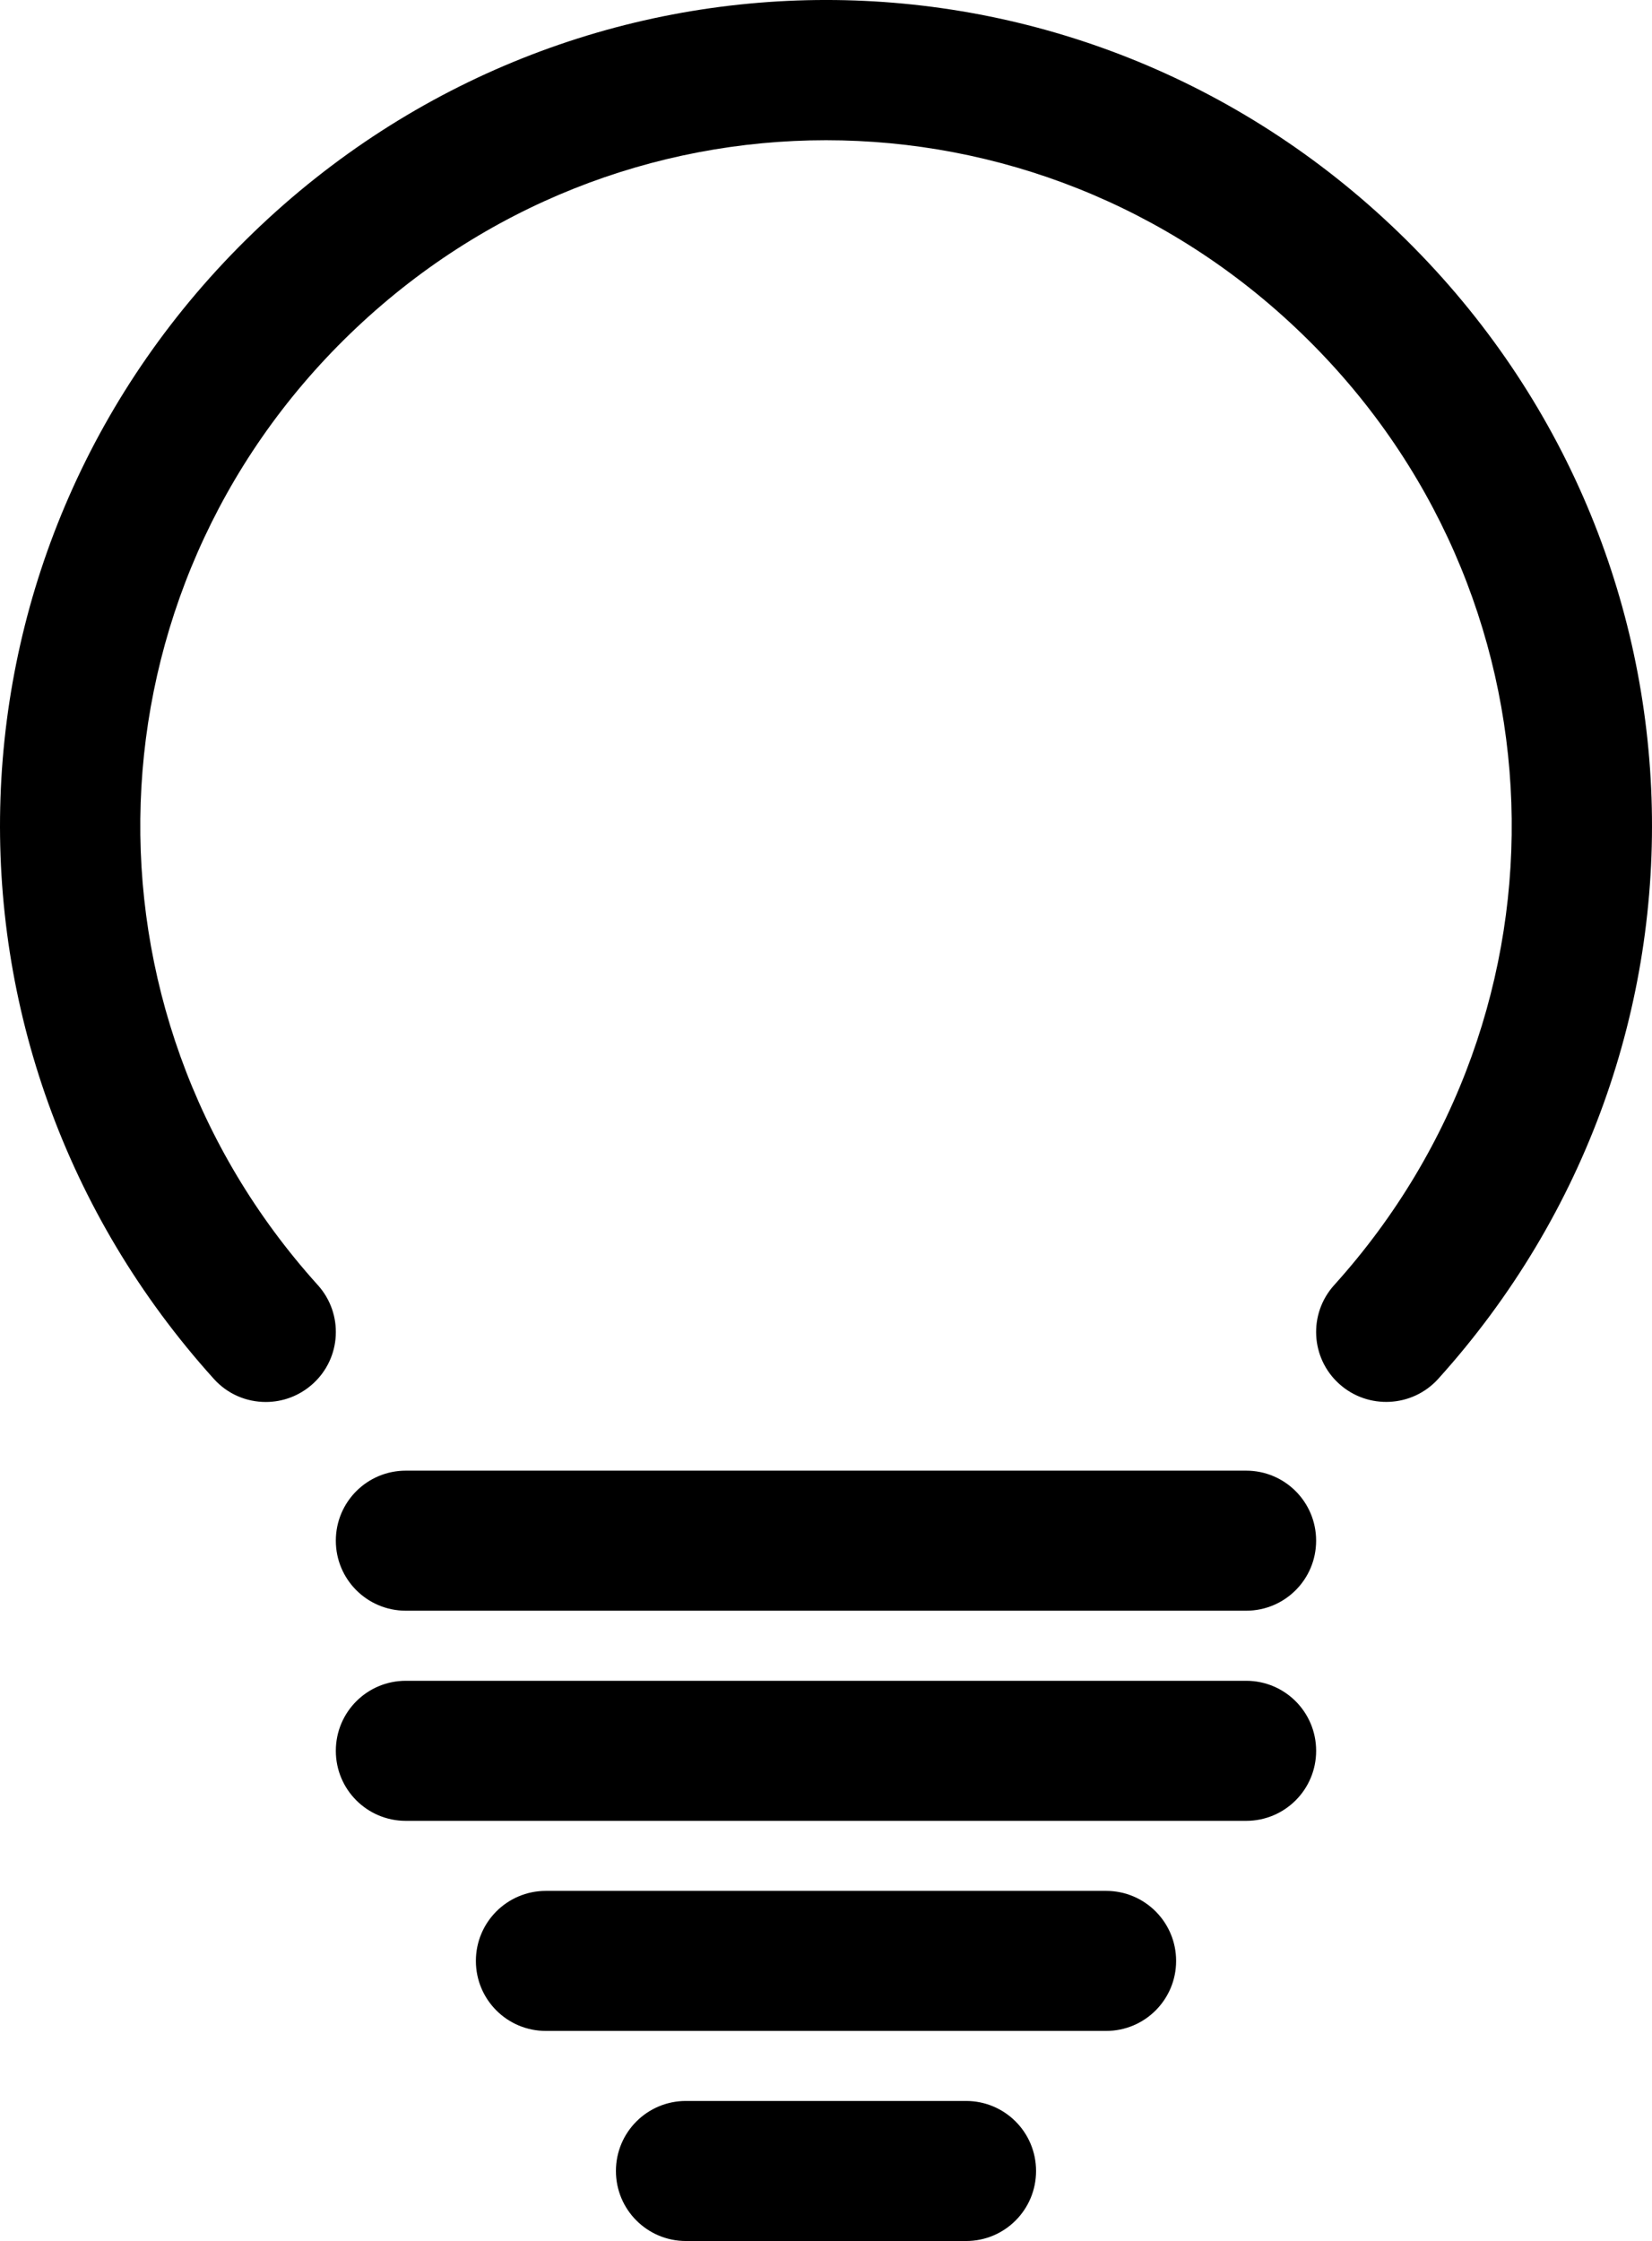 <?xml version="1.0" encoding="utf-8"?>
<!-- Generator: Adobe Illustrator 16.0.0, SVG Export Plug-In . SVG Version: 6.00 Build 0)  -->
<!DOCTYPE svg PUBLIC "-//W3C//DTD SVG 1.1//EN" "http://www.w3.org/Graphics/SVG/1.1/DTD/svg11.dtd">
<svg version="1.1" id="Layer_1" xmlns="http://www.w3.org/2000/svg" xmlns:xlink="http://www.w3.org/1999/xlink" x="0px" y="0px"
	 width="98.03px" height="132.97px" viewBox="0 0 98.03 132.97" enable-background="new 0 0 98.03 132.97" xml:space="preserve">
<path d="M73.946,95.57H24.083c-2.298,0-4.155-1.857-4.155-4.155s1.857-4.155,4.155-4.155h49.862c2.298,0,4.154,1.857,4.154,4.155
	S76.244,95.57,73.946,95.57z M78.1,103.884c0-2.301-1.856-4.156-4.154-4.156H24.083c-2.298,0-4.155,1.855-4.155,4.156
	c0,2.298,1.857,4.155,4.155,4.155h49.862C76.244,108.039,78.1,106.182,78.1,103.884z M69.791,116.35
	c0-2.296-1.857-4.156-4.155-4.156H32.394c-2.298,0-4.155,1.86-4.155,4.156c0,2.298,1.857,4.154,4.155,4.154h33.242
	C67.933,120.504,69.791,118.647,69.791,116.35z M18.555,82.115c1.707-1.531,1.843-4.161,0.302-5.868
	C4.102,59.896,4.947,35.099,20.779,19.801c15.835-15.307,40.645-15.307,56.471,0c15.836,15.298,16.678,40.094,1.923,56.446
	c-1.544,1.707-1.405,4.337,0.299,5.868c1.708,1.535,4.337,1.396,5.871-0.3c17.771-19.695,16.757-49.562-2.312-67.987
	c-19.066-18.438-48.95-18.438-68.026,0C-4.07,32.253-5.085,62.12,12.689,81.815c0.82,0.911,1.945,1.371,3.084,1.371
	C16.763,83.187,17.763,82.83,18.555,82.115z M61.48,128.814c0-2.298-1.856-4.155-4.154-4.155H40.704
	c-2.298,0-4.155,1.857-4.155,4.155c0,2.296,1.857,4.155,4.155,4.155h16.622C59.624,132.97,61.48,131.11,61.48,128.814z"/>
</svg>
